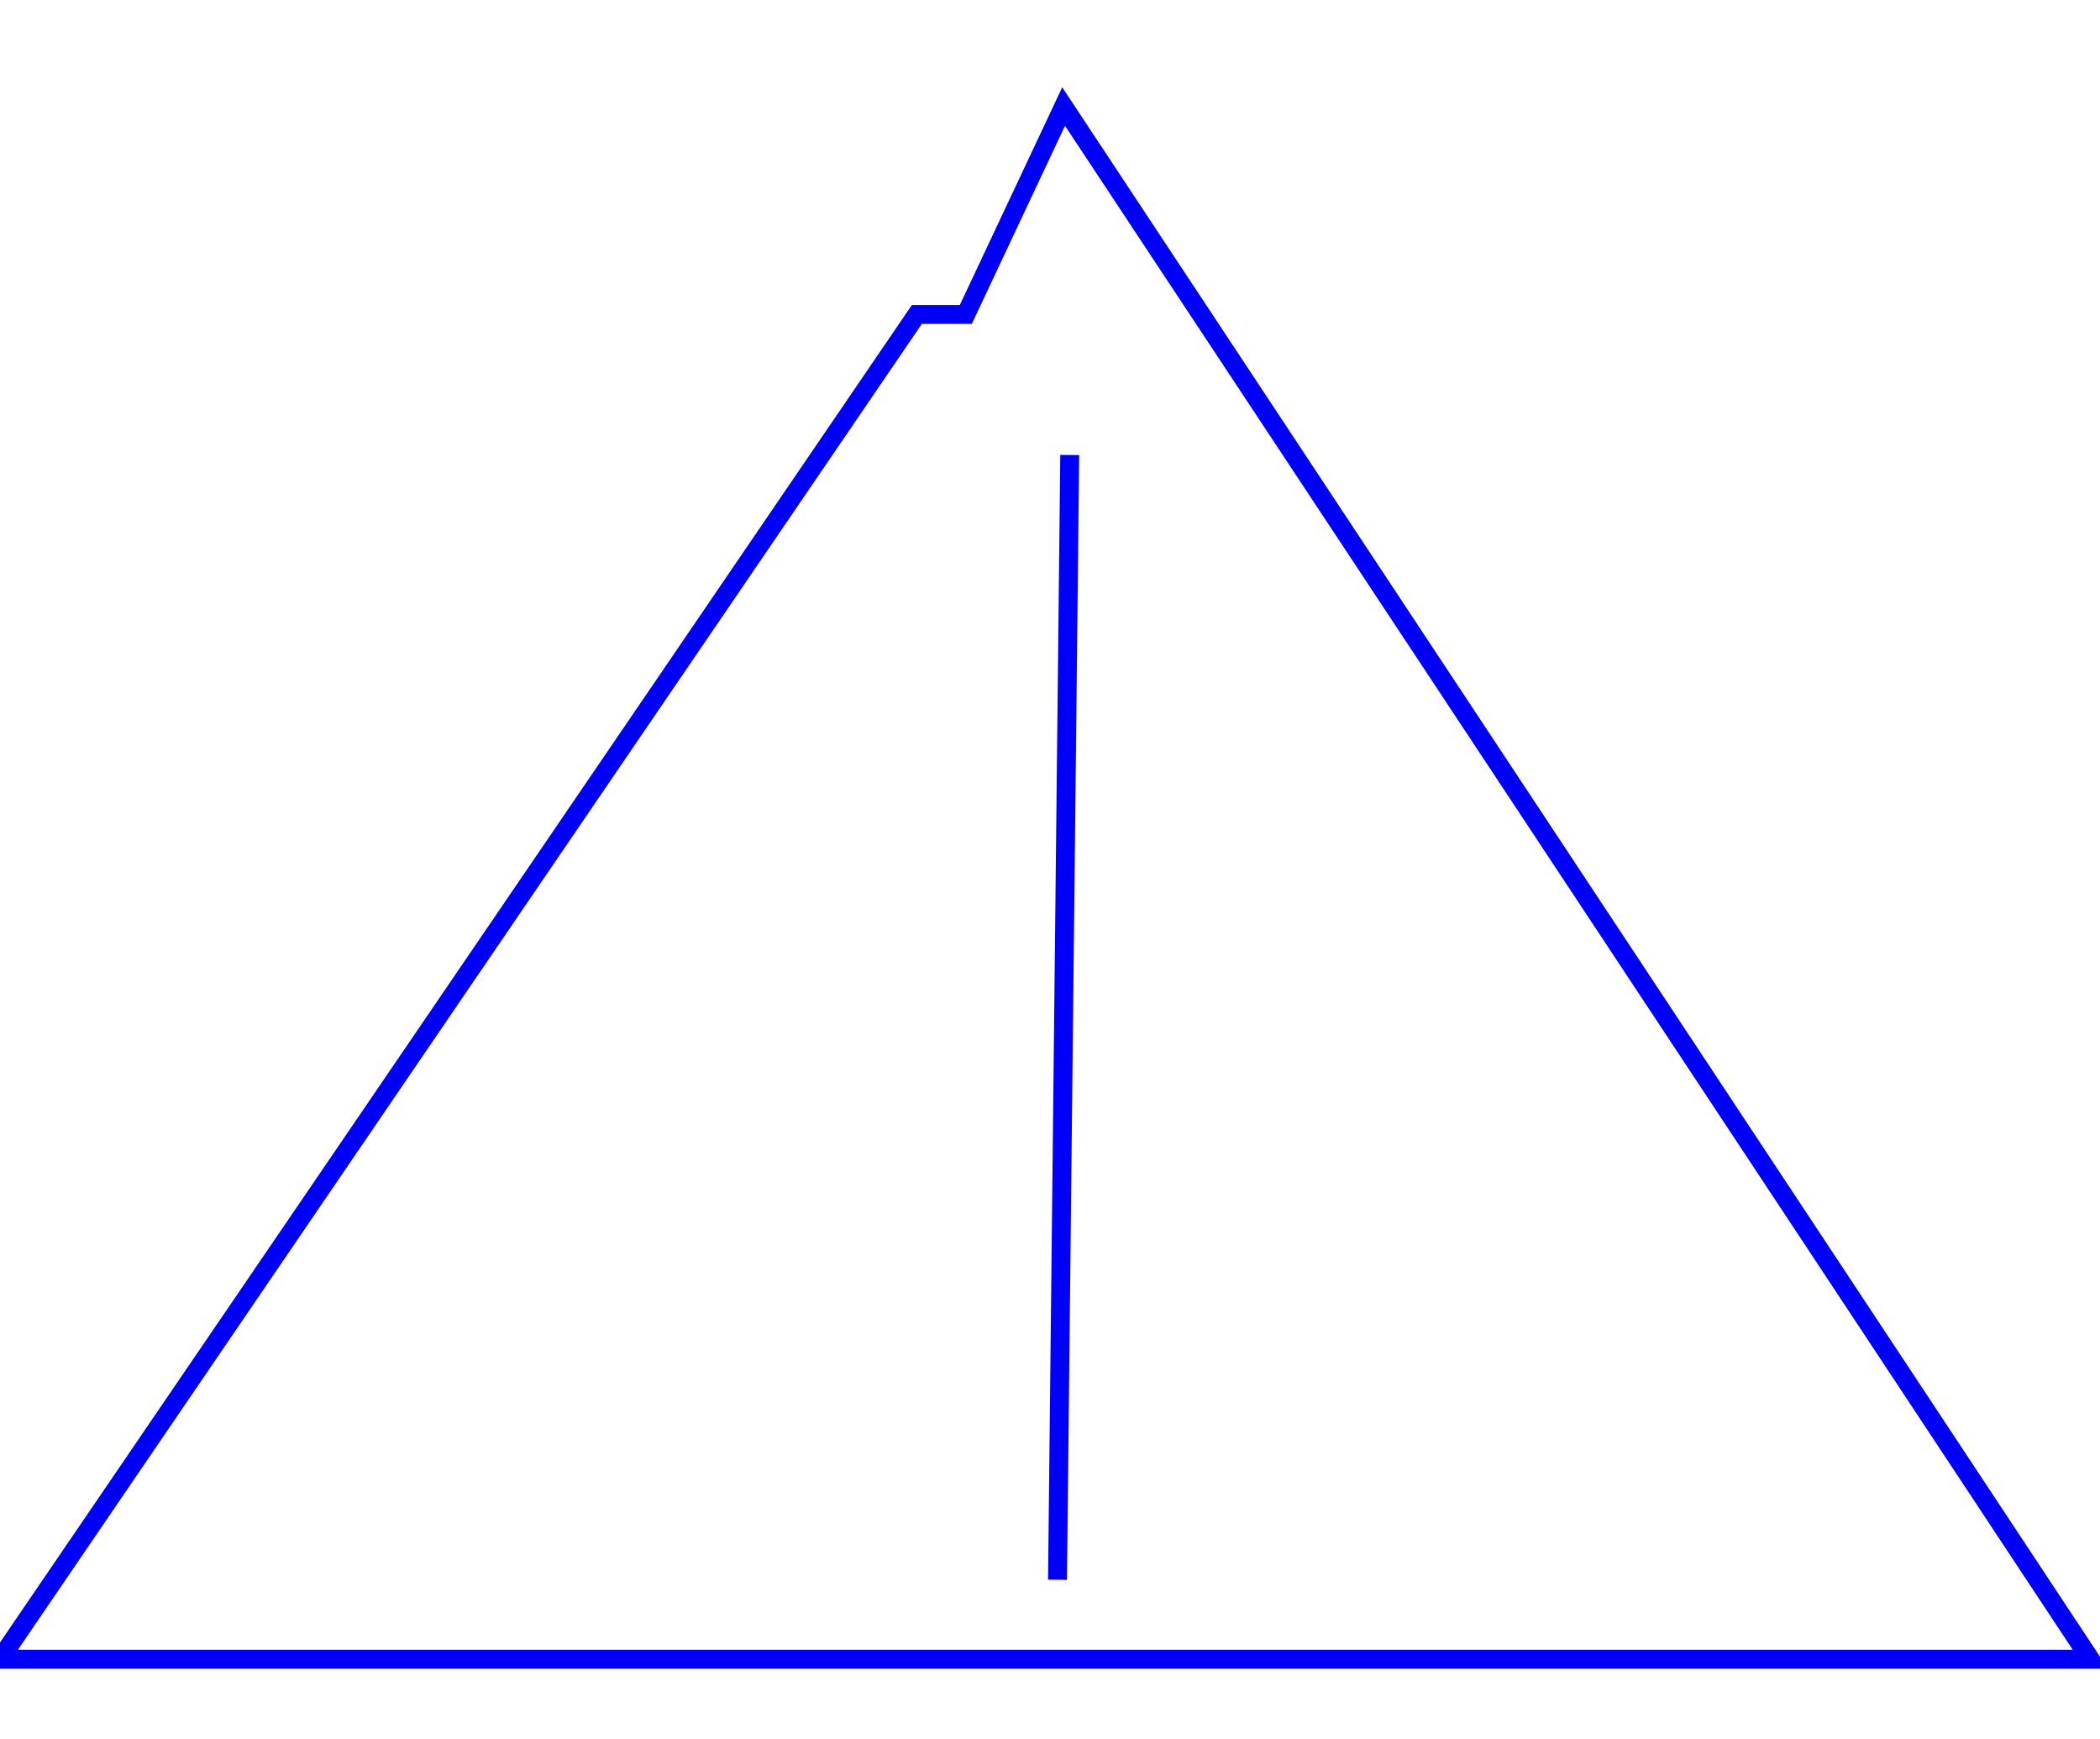 <?xml version="1.0" encoding="utf-8"?>
<!-- Generator: Adobe Illustrator 16.0.0, SVG Export Plug-In . SVG Version: 6.00 Build 0)  -->
<!DOCTYPE svg PUBLIC "-//W3C//DTD SVG 1.1//EN" "http://www.w3.org/Graphics/SVG/1.1/DTD/svg11.dtd">
<svg version="1.1" id="Layer_1" xmlns="http://www.w3.org/2000/svg" xmlns:xlink="http://www.w3.org/1999/xlink" x="0px" y="0px"
	 width="111.09px" height="92px" viewBox="186.55 222.01 111.09 92" enable-background="new 186.55 222.01 111.09 92"
	 xml:space="preserve">
<polygon fill="none" stroke="#0000F9" stroke-miterlimit="10" points="186.55,309.775 235.052,238.643 237.642,238.643 
	242.815,227.645 297.13,309.775 "/>
<line fill="none" stroke="#0000F9" stroke-miterlimit="10" x1="243.138" y1="246.076" x2="242.492" y2="305.571"/>
</svg>
